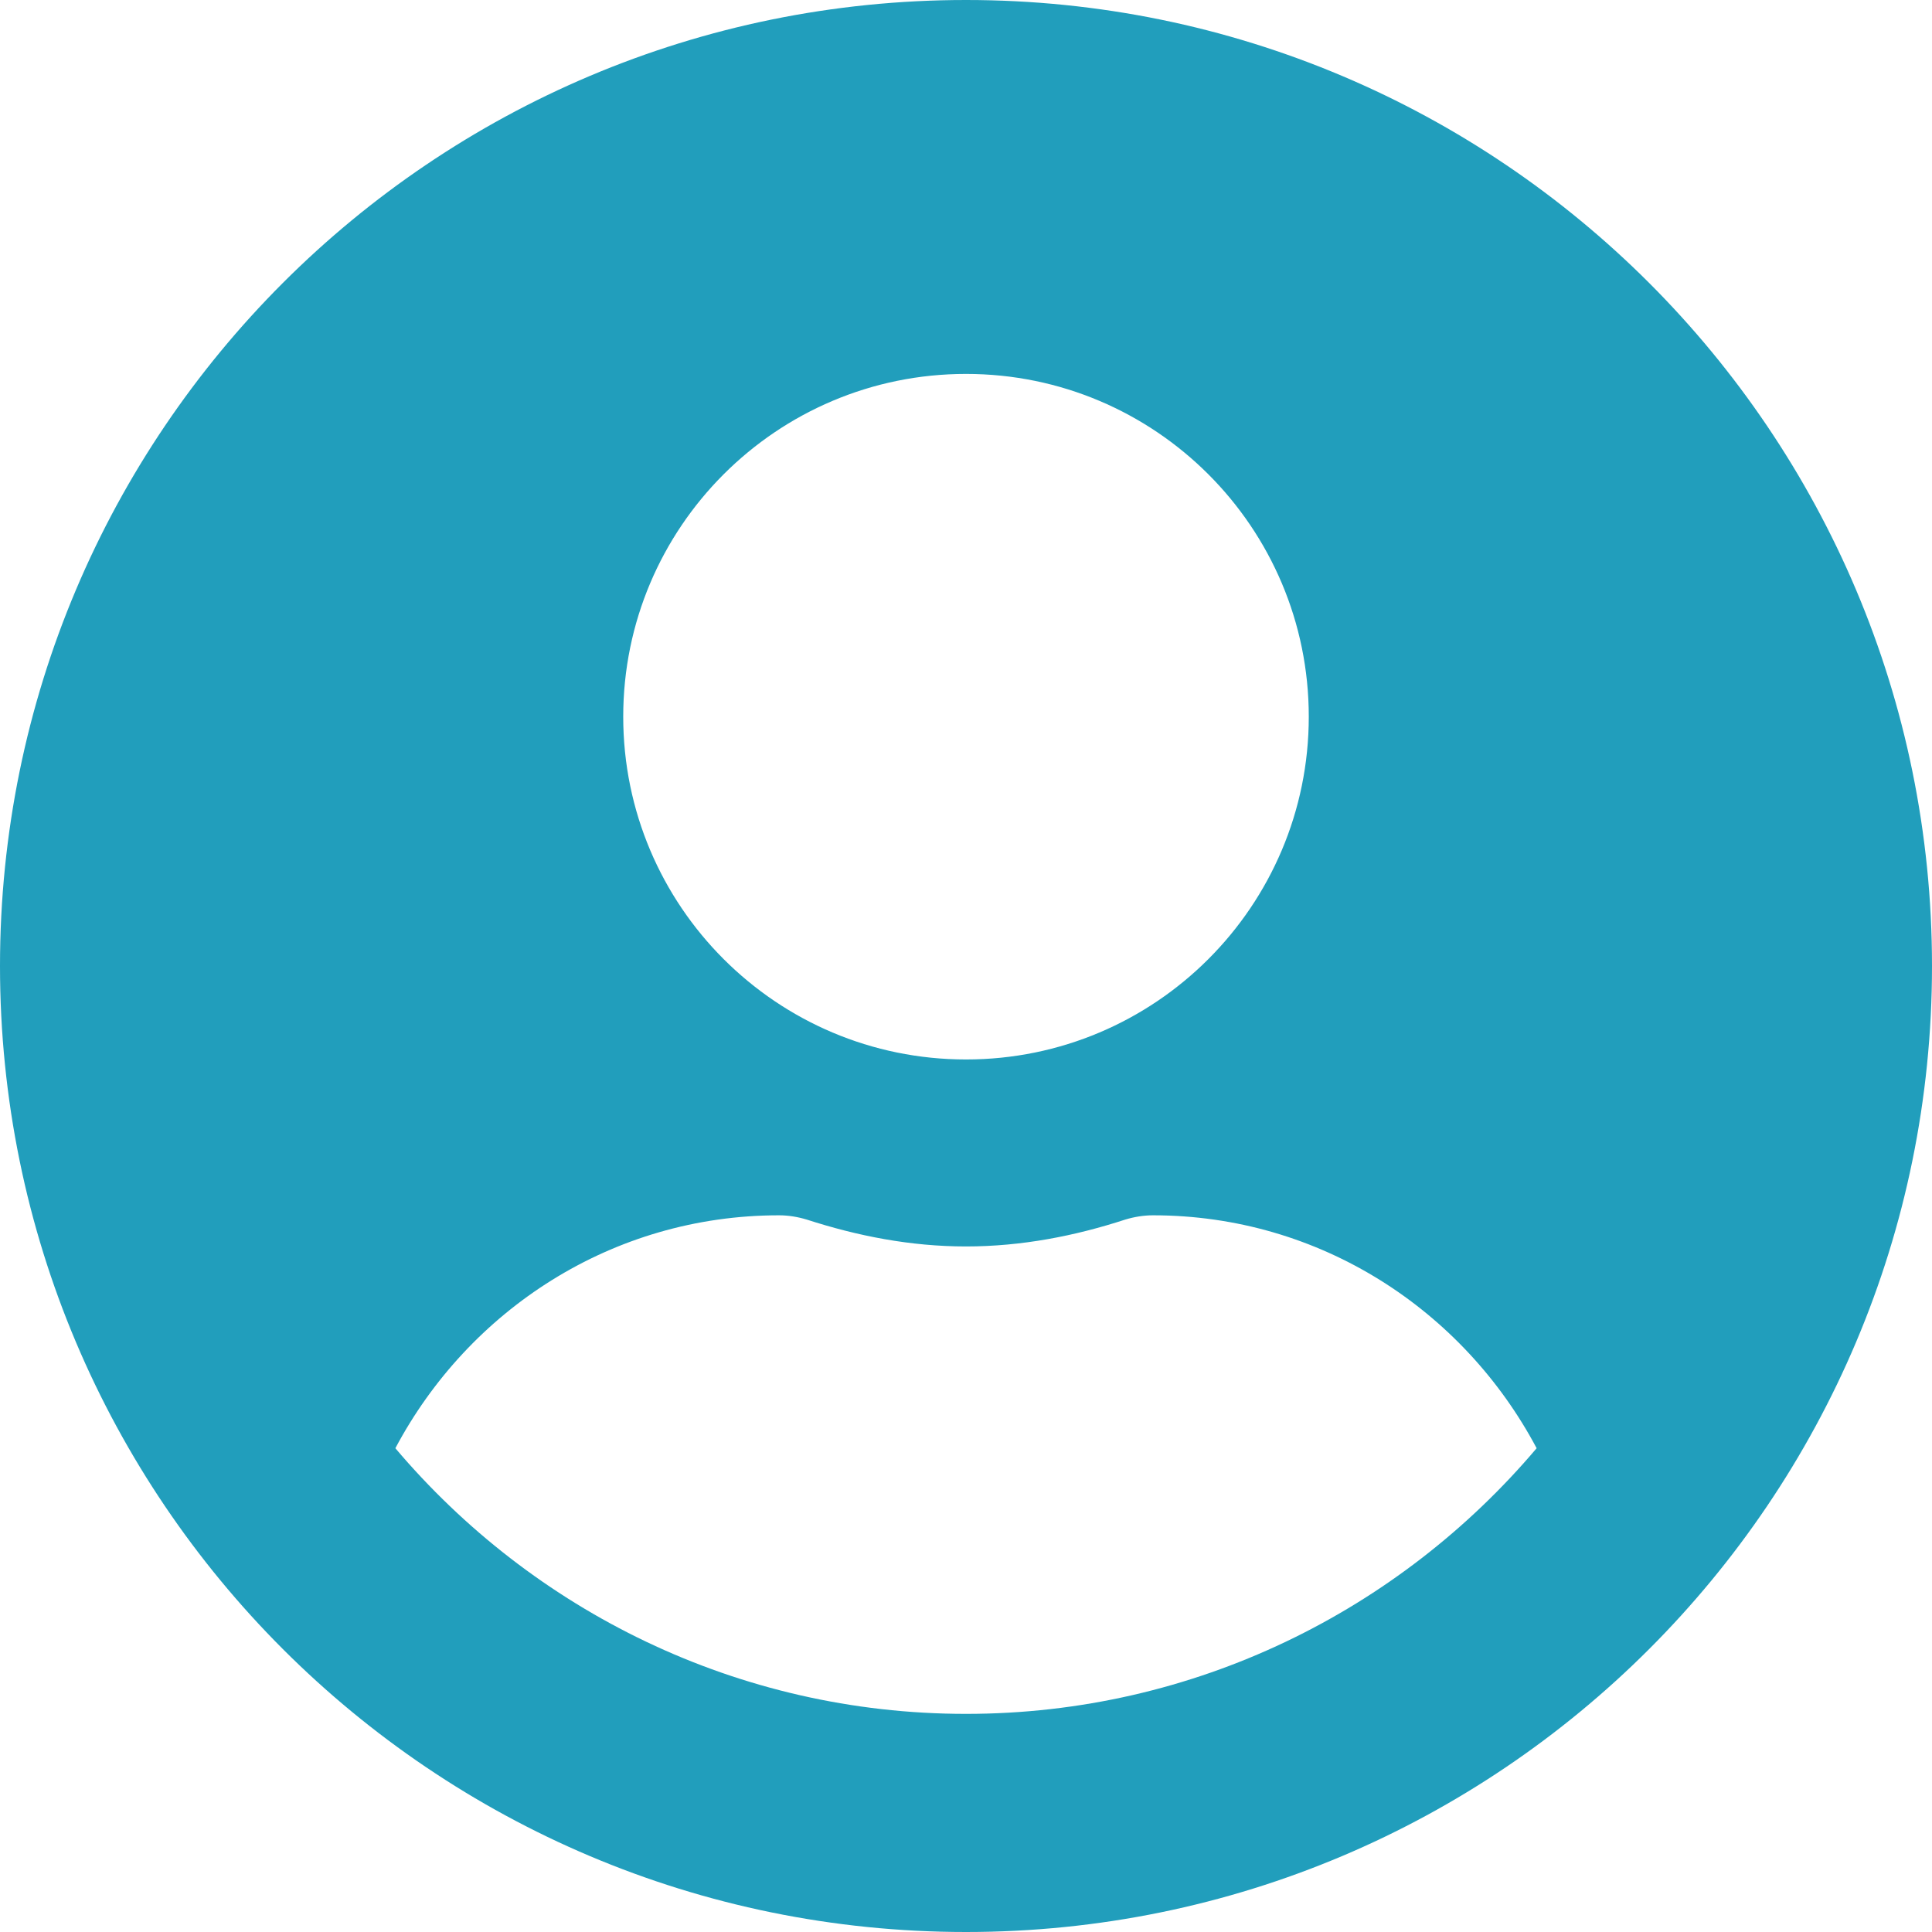 <svg width="50" height="50" viewBox="0 0 50 50" fill="none" xmlns="http://www.w3.org/2000/svg">
<path d="M25 0C11.19 0 0 11.19 0 25C0 38.81 11.19 50 25 50C38.81 50 50 38.81 50 25C50 11.19 38.81 0 25 0ZM25 9.677C29.899 9.677 33.871 13.649 33.871 18.548C33.871 23.448 29.899 27.419 25 27.419C20.101 27.419 16.129 23.448 16.129 18.548C16.129 13.649 20.101 9.677 25 9.677ZM25 44.355C19.083 44.355 13.78 41.673 10.232 37.48C12.127 33.911 15.837 31.452 20.161 31.452C20.403 31.452 20.645 31.492 20.877 31.562C22.188 31.986 23.558 32.258 25 32.258C26.442 32.258 27.823 31.986 29.123 31.562C29.355 31.492 29.597 31.452 29.839 31.452C34.163 31.452 37.873 33.911 39.768 37.48C36.22 41.673 30.917 44.355 25 44.355Z" fill="#219EBC"/>
</svg>
